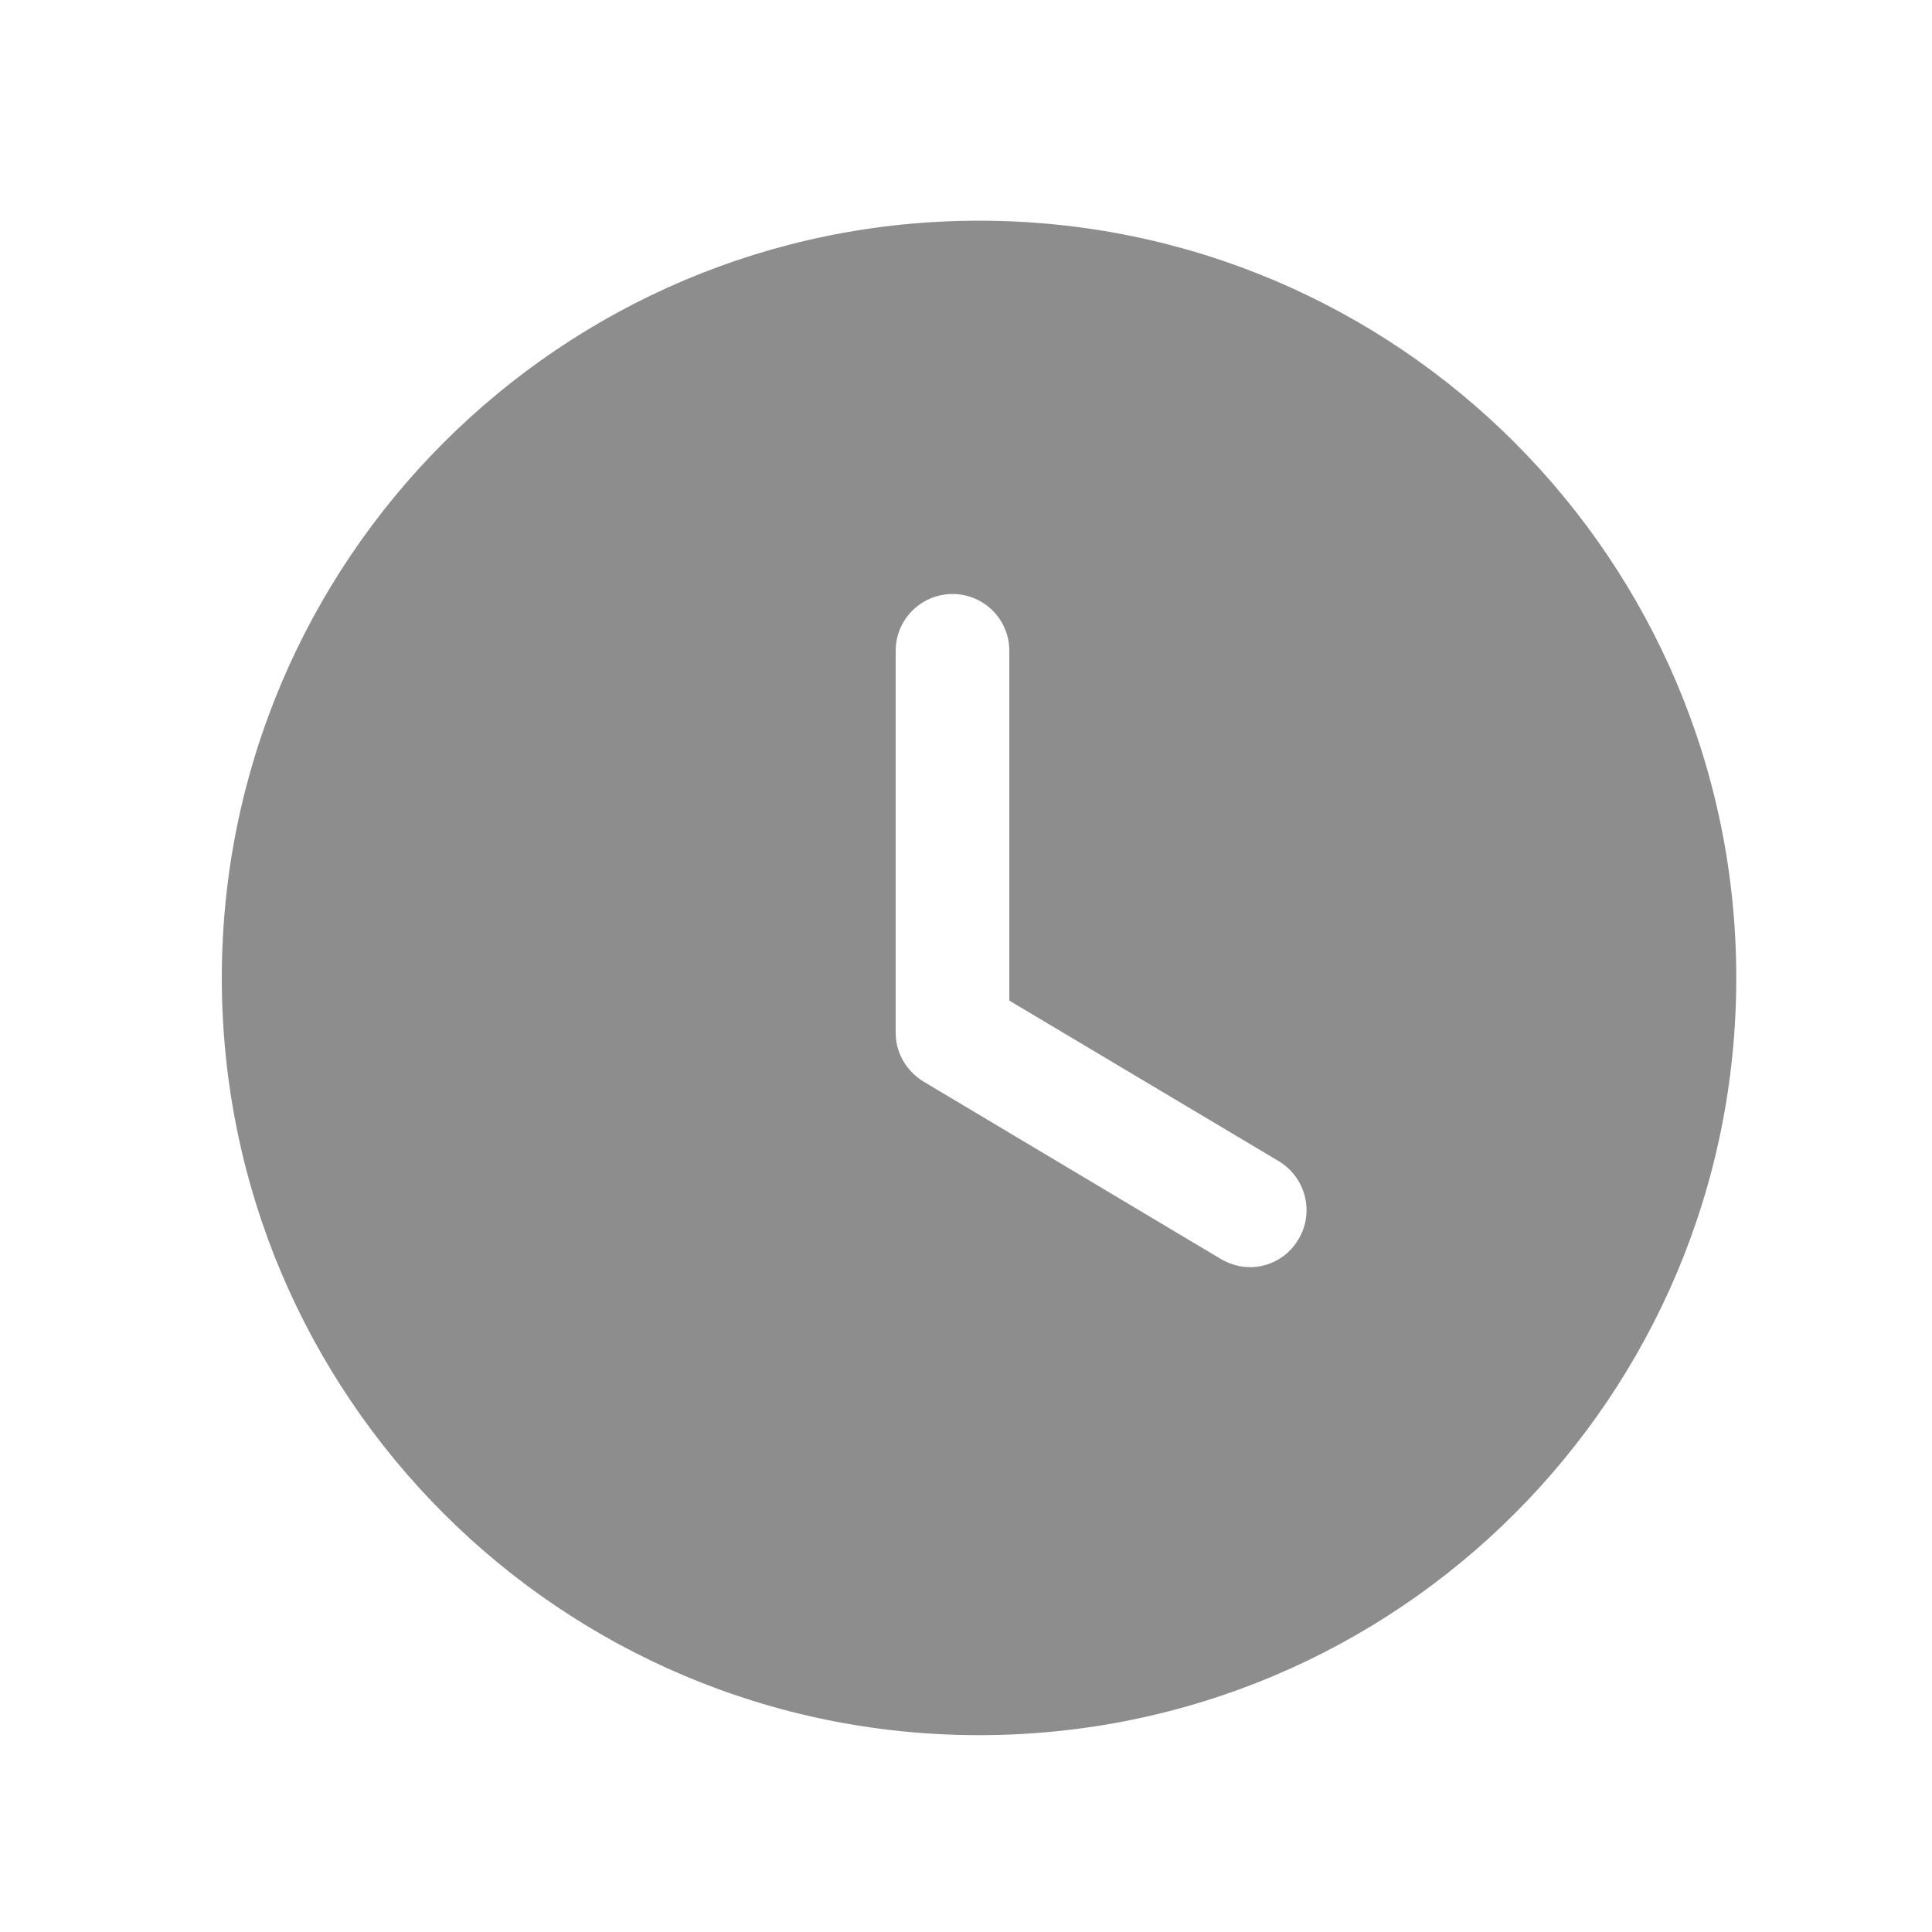 <svg width="26" height="26" viewBox="0 0 26 26" fill="none" xmlns="http://www.w3.org/2000/svg">
<path fill-rule="evenodd" clip-rule="evenodd" d="M13.175 23.351C7.551 23.351 2.985 18.796 2.985 13.161C2.985 7.536 7.551 2.97 13.175 2.97C18.811 2.97 23.366 7.536 23.366 13.161C23.366 18.796 18.811 23.351 13.175 23.351ZM16.426 16.941C16.548 17.012 16.681 17.053 16.823 17.053C17.078 17.053 17.333 16.921 17.475 16.676C17.689 16.32 17.577 15.851 17.21 15.627L13.583 13.466V8.758C13.583 8.33 13.236 7.994 12.819 7.994C12.401 7.994 12.054 8.33 12.054 8.758V13.904C12.054 14.169 12.197 14.414 12.431 14.557L16.426 16.941Z" fill="#8D8D8D"/>
</svg>
